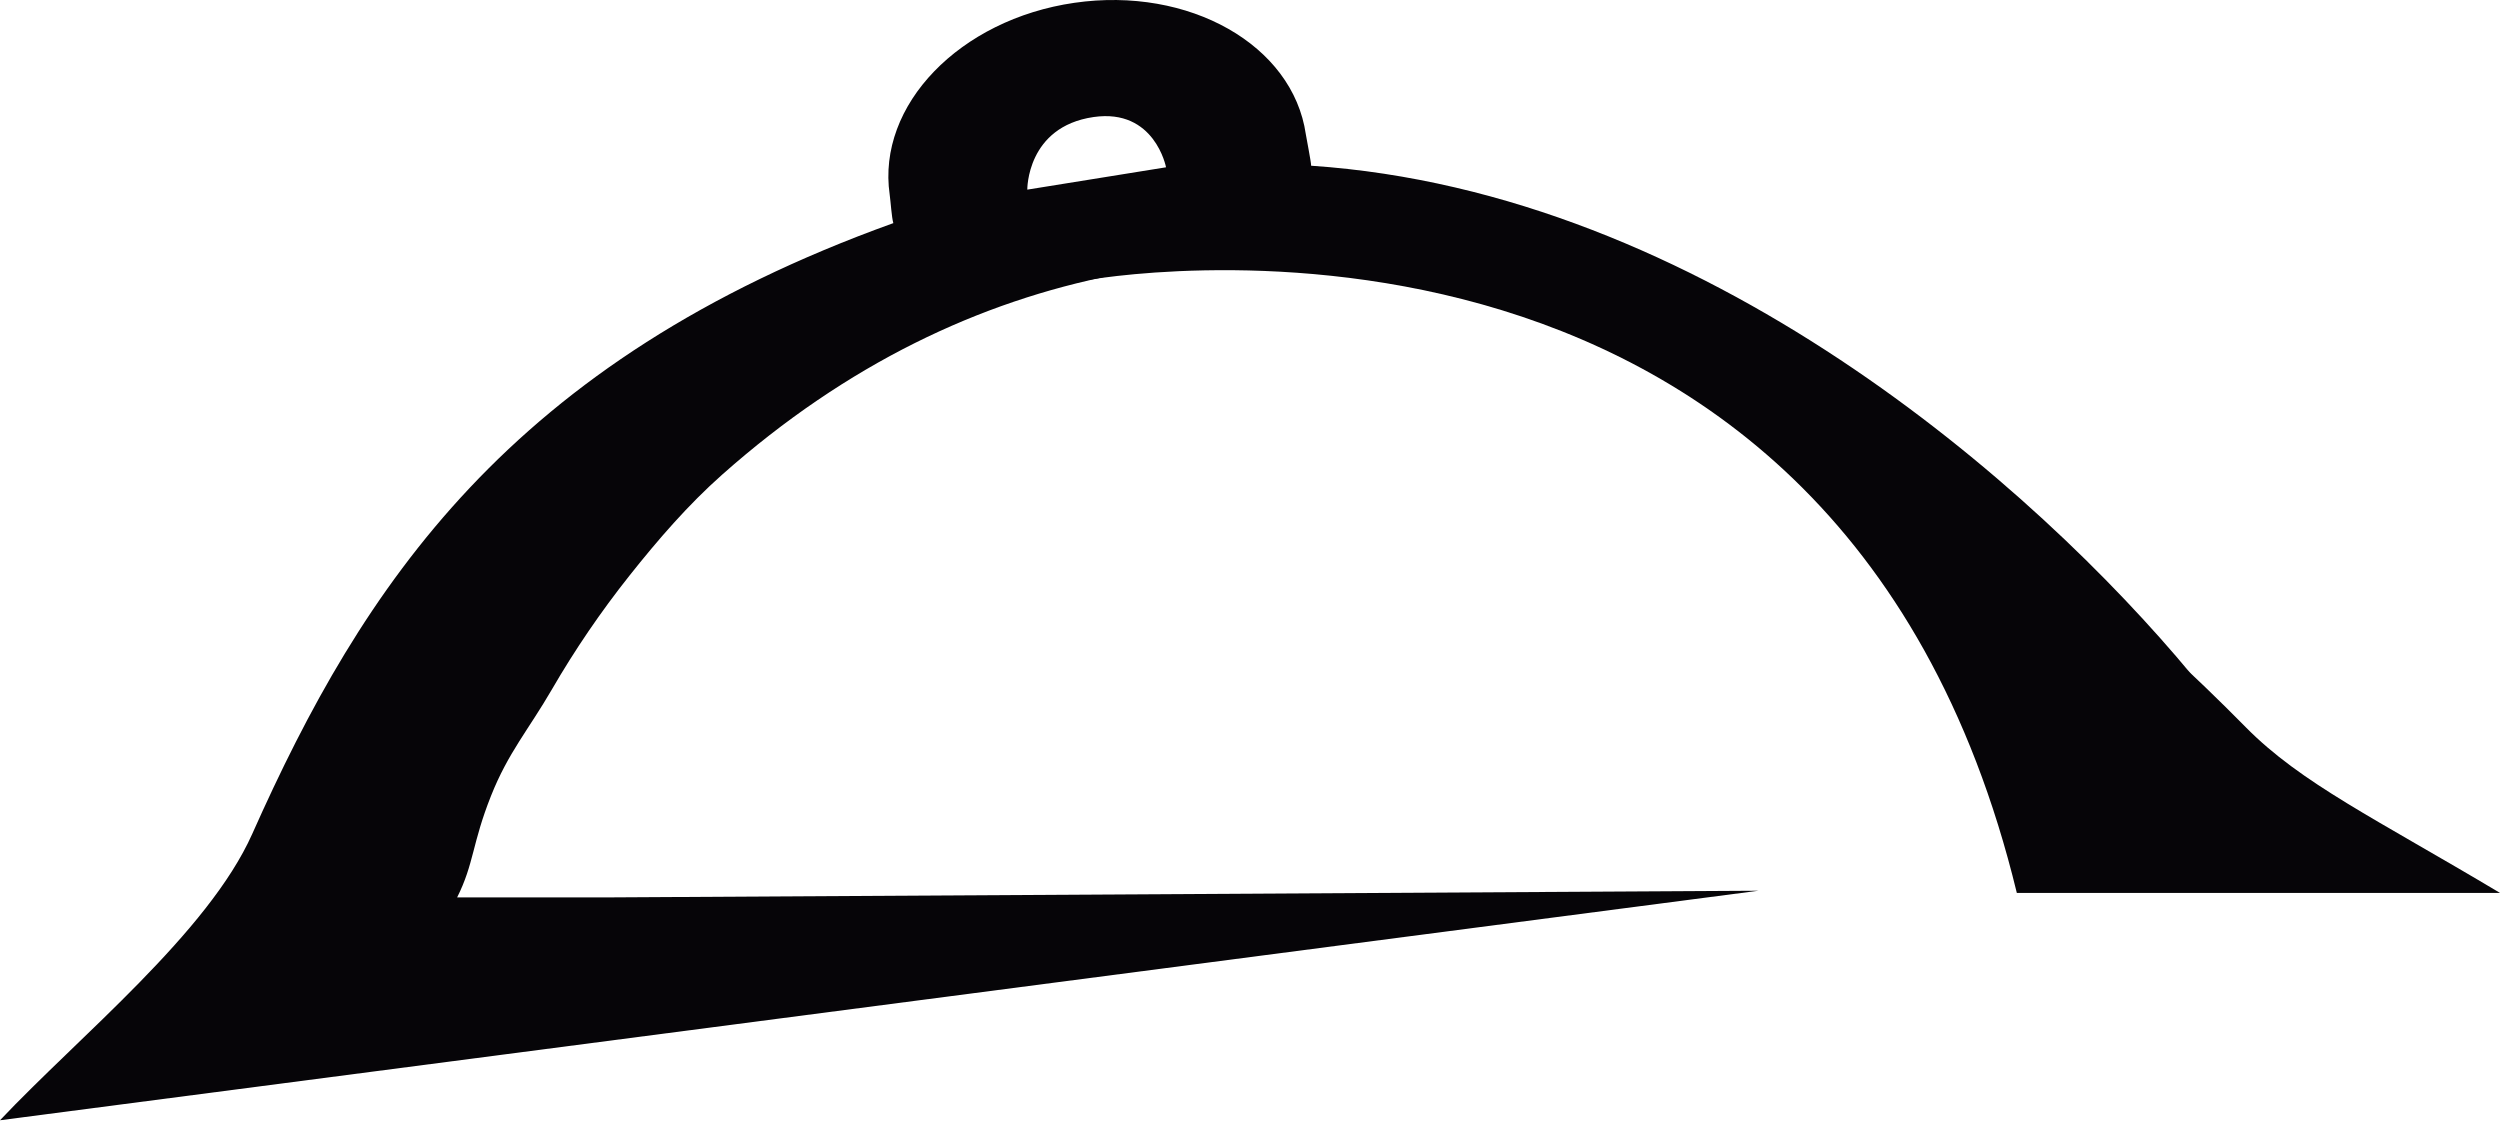 <svg width="48" height="22" viewBox="0 0 48 22" fill="none" xmlns="http://www.w3.org/2000/svg">
<path d="M20.997 2.247C22.172 2.077 22.388 3.212 22.388 3.212L19.724 3.641C19.724 3.641 19.71 2.434 20.997 2.247ZM42.075 12.949C39.075 9.336 32.697 3.688 25.174 3.182C25.173 3.102 25.085 2.666 25.072 2.579C24.823 0.862 22.83 -0.265 20.628 0.054C18.426 0.373 16.833 2.019 17.082 3.737C17.1 3.863 17.12 4.178 17.152 4.284C9.77 6.941 6.96 11.26 4.843 16.011C3.998 17.907 1.516 19.902 0 21.509L33.763 17.102L11.703 17.23C12.678 17.23 11.7 17.23 11.703 17.23H8.777C9.103 16.58 9.063 16.196 9.428 15.279C9.757 14.451 10.147 14.011 10.594 13.241C11.037 12.476 11.536 11.745 12.085 11.053C12.632 10.364 13.21 9.694 13.869 9.11C23.453 0.61 35.462 6.948 42.075 12.949Z" fill="#060508"/>
<path d="M38.723 17.144H48C45.612 15.718 44.179 15.039 43.116 13.96C39.136 9.918 32.96 5.371 27.158 4.927C21.953 4.529 20.826 5.386 20.826 5.386C20.826 5.386 35.217 2.692 38.723 17.144Z" fill="#060508"/>
</svg>
